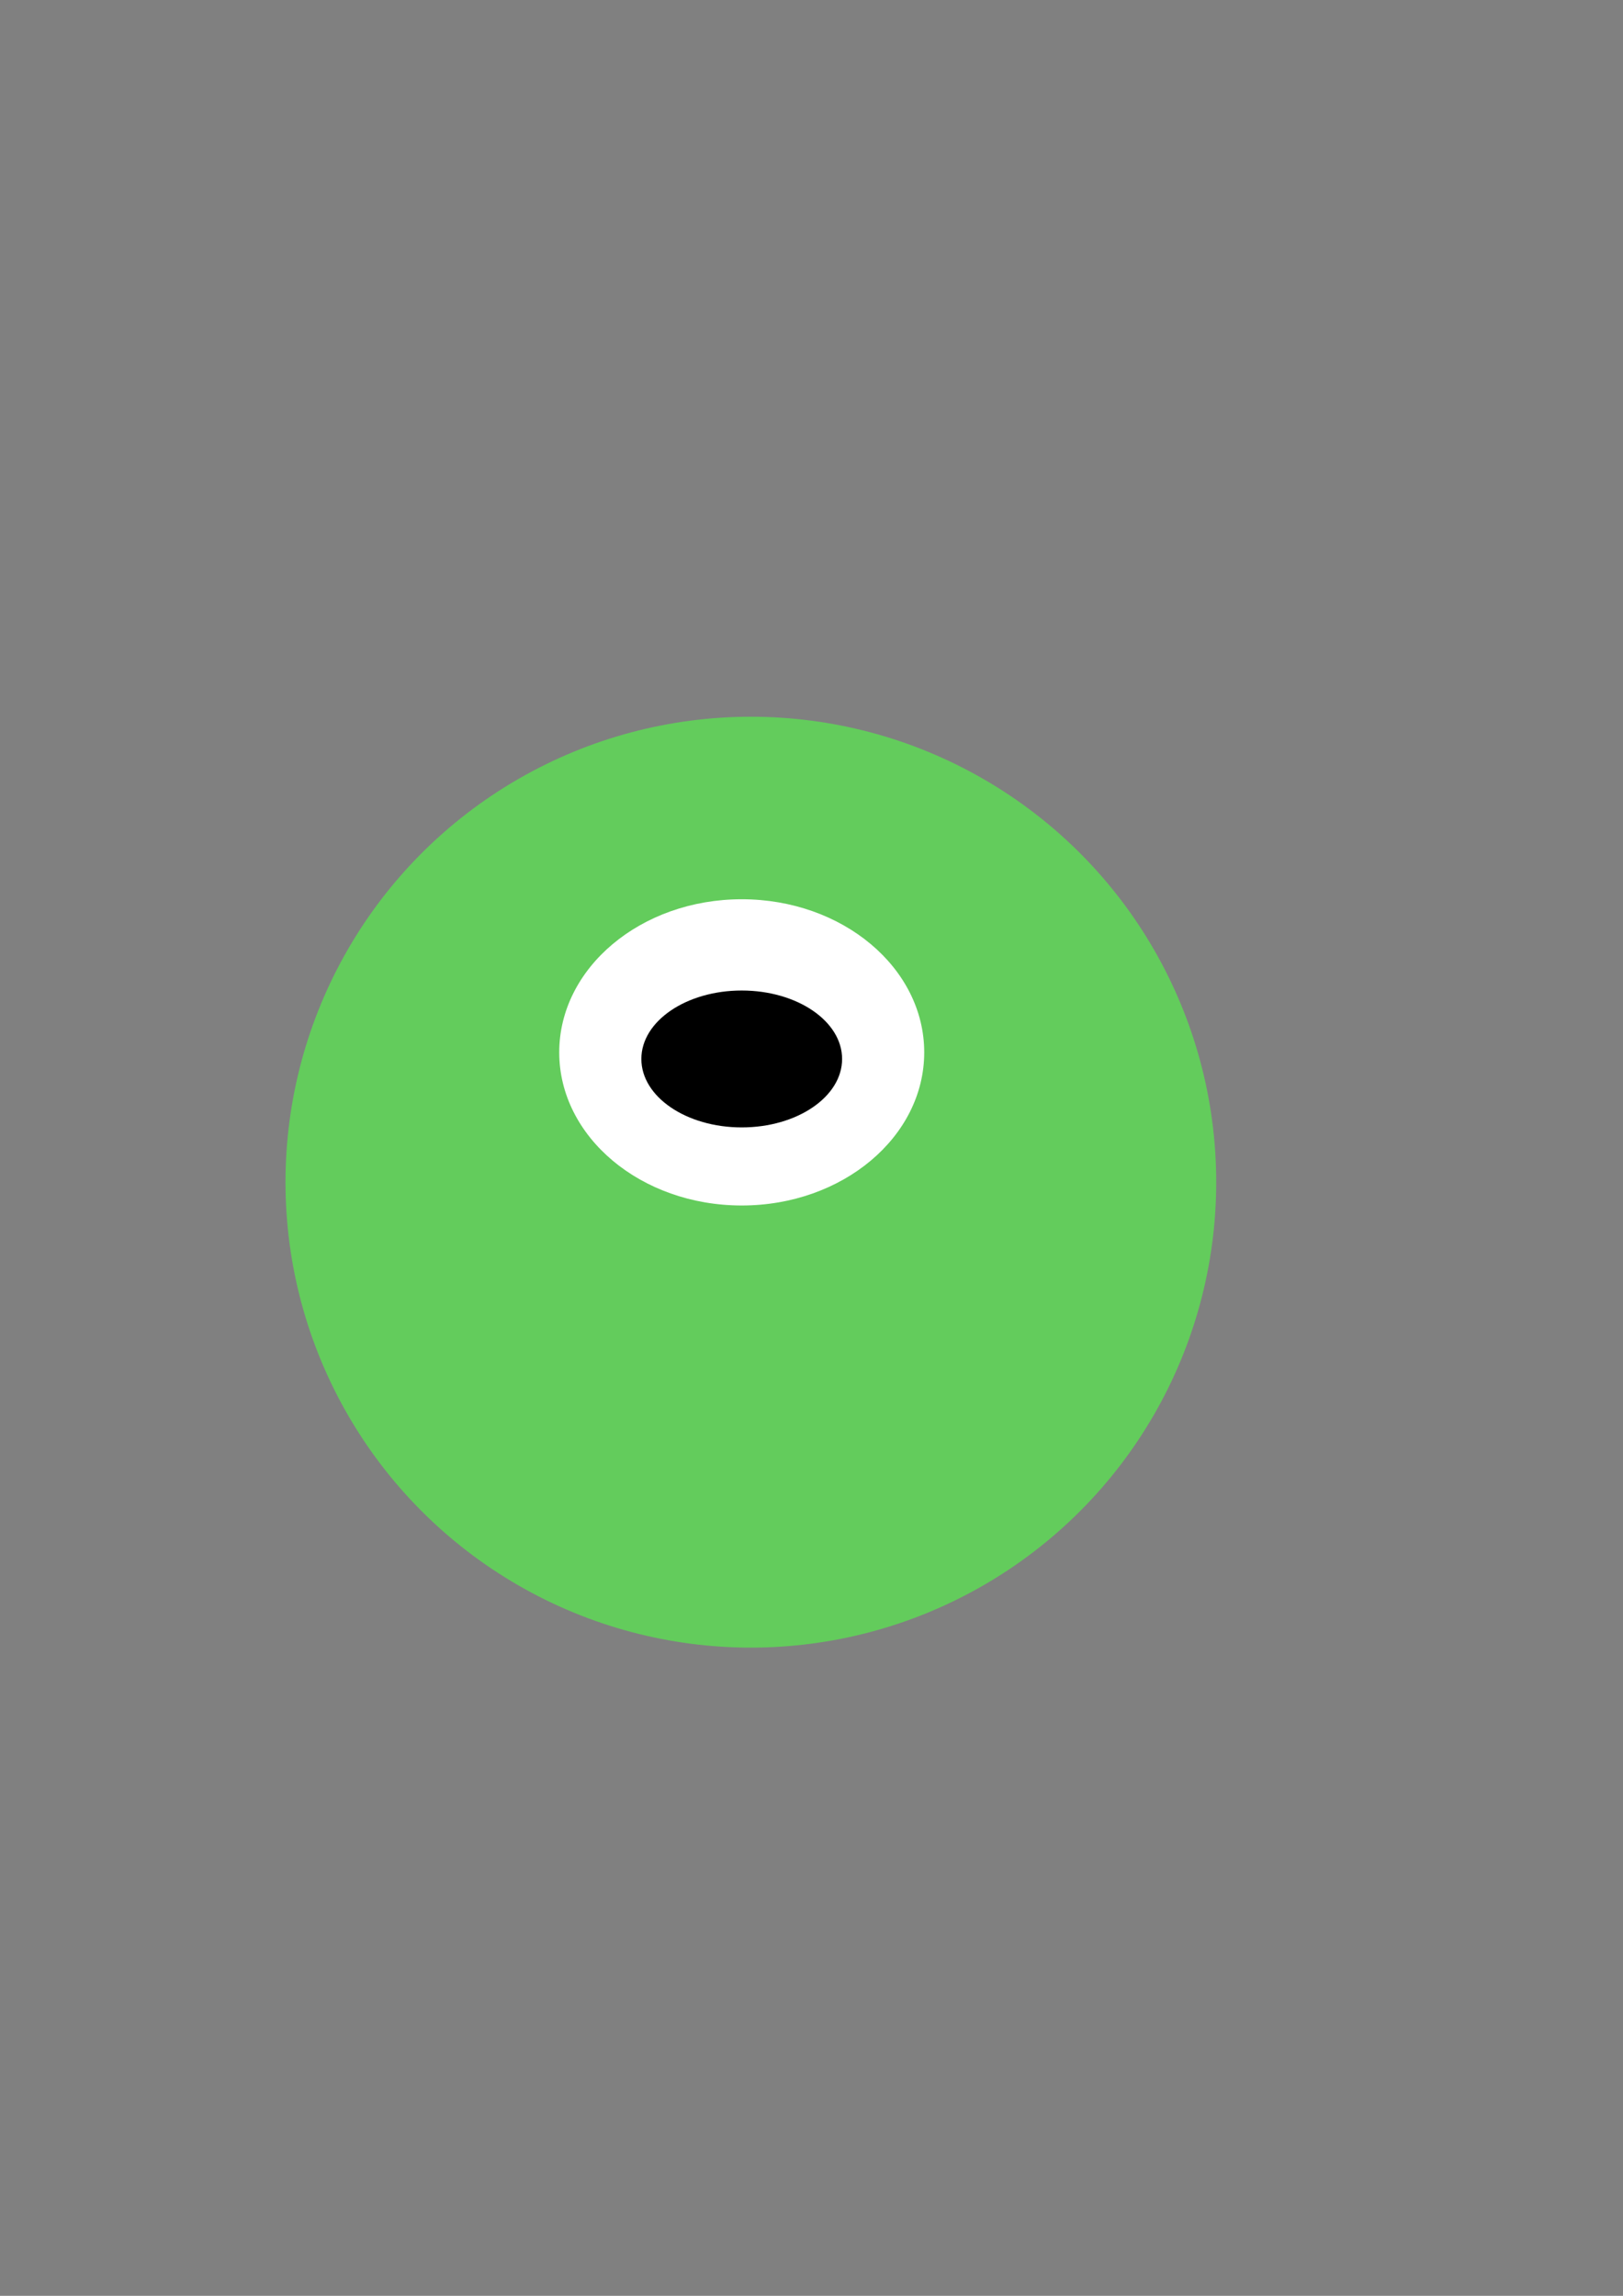 <?xml version="1.0" encoding="UTF-8" standalone="no"?>
<!-- Created with Inkscape (http://www.inkscape.org/) -->

<svg
   width="210mm"
   height="297mm"
   viewBox="0 0 210 297"
   version="1.1"
   id="svg5"
   inkscape:version="1.2.2 (b0a8486541, 2022-12-01)"
   sodipodi:docname="monsters.svg"
   xmlns:inkscape="http://www.inkscape.org/namespaces/inkscape"
   xmlns:sodipodi="http://sodipodi.sourceforge.net/DTD/sodipodi-0.dtd"
   xmlns="http://www.w3.org/2000/svg"
   xmlns:svg="http://www.w3.org/2000/svg">
  <rect x="0" y="0" width="210" height="297" fill="#808080" stroke="none"/>
  <sodipodi:namedview
     id="namedview7"
     pagecolor="#ffffff"
     bordercolor="#666666"
     borderopacity="1.0"
     inkscape:showpageshadow="2"
     inkscape:pageopacity="0.0"
     inkscape:pagecheckerboard="0"
     inkscape:deskcolor="#d1d1d1"
     inkscape:document-units="mm"
     showgrid="false"
     inkscape:zoom="0.71624579"
     inkscape:cx="161.95558"
     inkscape:cy="561.95793"
     inkscape:window-width="1920"
     inkscape:window-height="991"
     inkscape:window-x="-9"
     inkscape:window-y="-9"
     inkscape:window-maximized="1"
     inkscape:current-layer="layer1" />
  <defs
     id="defs2" />
  <g
     inkscape:label="Layer 1"
     inkscape:groupmode="layer"
     id="layer1">
    <circle
       style="fill:#63cc5c;fill-opacity:1;fill-rule:evenodd;stroke-width:0.846"
       id="path111"
       cx="97.153"
       cy="152.933"
       r="60.213" />
    <ellipse
       style="fill:#ffffff;fill-opacity:1;fill-rule:evenodd;stroke-width:1.077"
       id="path897"
       cx="95.972"
       cy="136.141"
       rx="23.613"
       ry="19.809" />
    <ellipse
       style="fill:#000000;fill-opacity:1;fill-rule:evenodd;stroke-width:0.846"
       id="path1525"
       cx="95.972"
       cy="136.994"
       rx="12.987"
       ry="8.855" />
  </g>
</svg>
